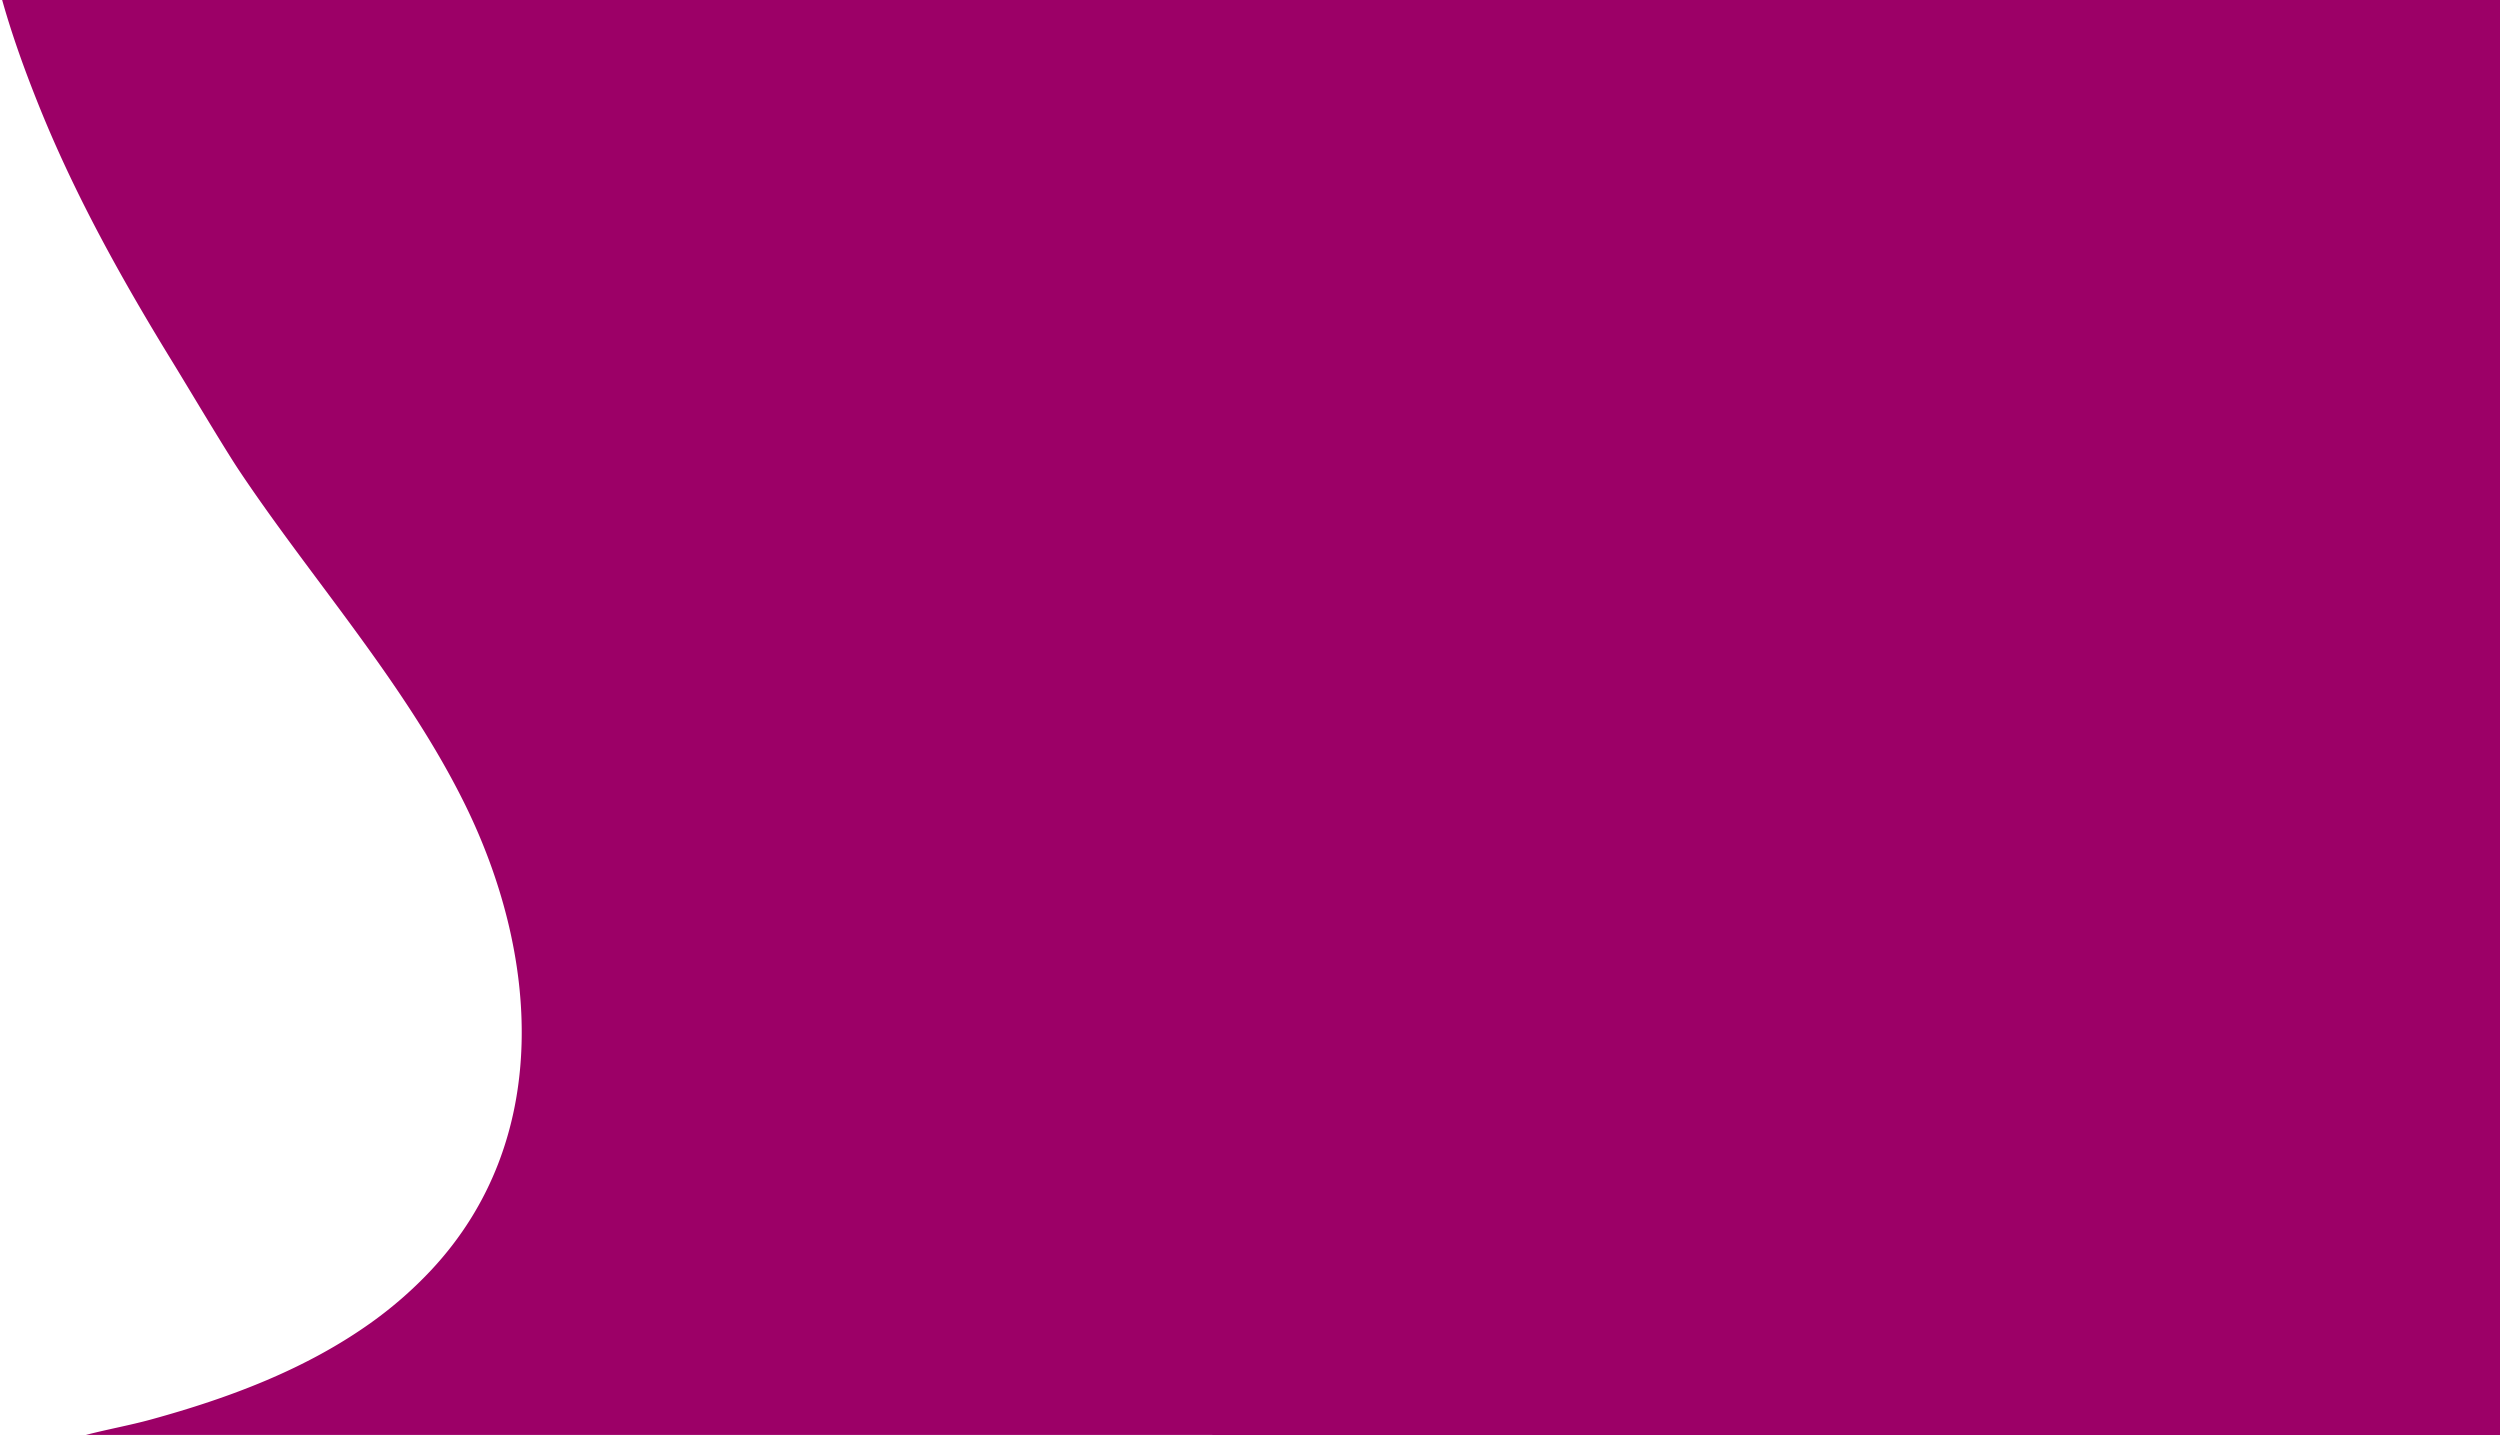 <svg xmlns="http://www.w3.org/2000/svg" fill="none" viewBox="0 0 1000 574">
  <path fill="#9C0067" d="M 0.867 0 c 4.216 15.032 9.604 29.674 15.14 43.373 C 30.34 78.77 49.021 112.243 68.97 144.732 c 6.061 9.874 20.232 33.715 26.347 42.969 c 28.771 43.238 66.15 84.859 90.099 132.906 c 30.226 60.627 36.031 135.169 -13.052 187.553 a 161.496 161.496 0 0 1 -23.519 20.609 c -26.4 18.965 -57.26 30.468 -88.401 39.021 c -8.513 2.344 -17.47 3.934 -26.159 6.197 H 1000 V 0 H 0.867 Z"/>
</svg>